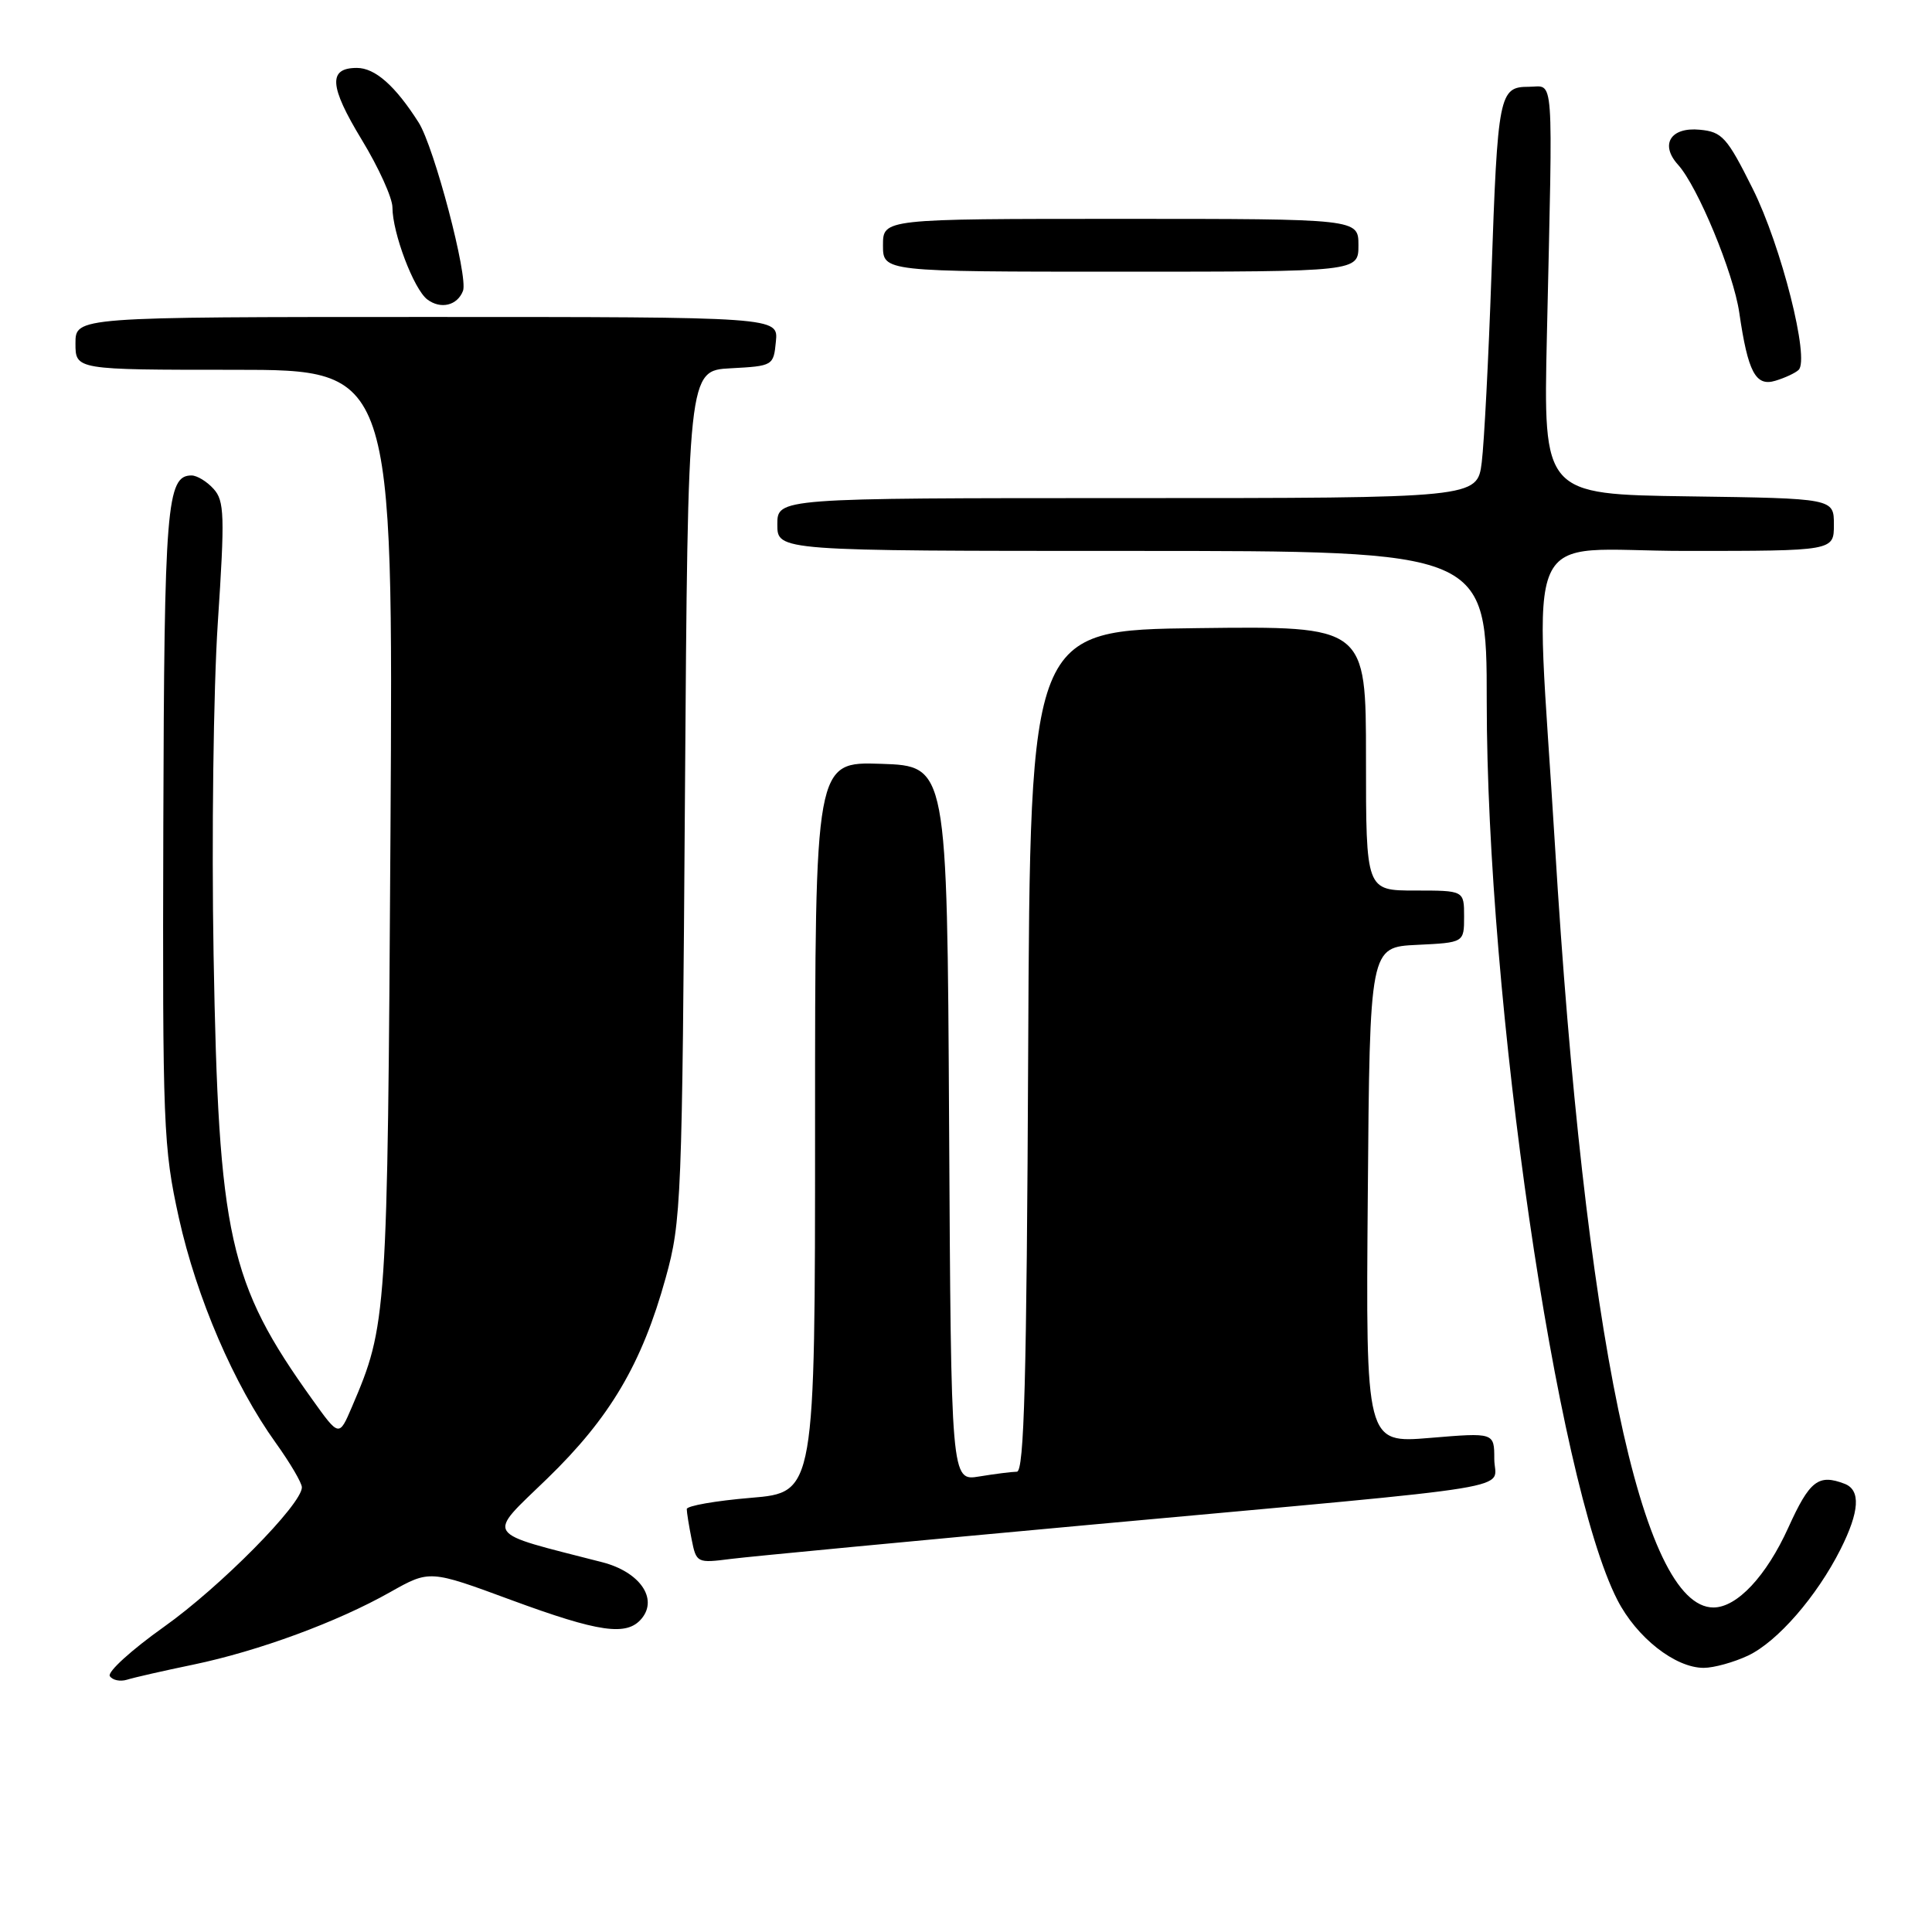 <?xml version="1.0" encoding="UTF-8" standalone="no"?>
<!DOCTYPE svg PUBLIC "-//W3C//DTD SVG 1.1//EN" "http://www.w3.org/Graphics/SVG/1.1/DTD/svg11.dtd" >
<svg xmlns="http://www.w3.org/2000/svg" xmlns:xlink="http://www.w3.org/1999/xlink" version="1.1" viewBox="0 0 256 256">
 <g >
 <path fill="currentColor"
d=" M 25.62 220.57 C 34.25 218.77 44.69 214.93 51.71 210.96 C 56.93 208.02 56.93 208.02 67.71 212.00 C 79.41 216.31 83.06 216.83 85.02 214.47 C 87.23 211.81 84.75 208.27 79.79 207.00 C 63.85 202.90 64.42 203.76 72.50 195.93 C 80.84 187.85 85.06 180.70 88.21 169.31 C 90.29 161.82 90.39 159.20 90.76 105.30 C 91.15 49.10 91.15 49.10 96.82 48.80 C 102.43 48.50 102.50 48.46 102.81 45.25 C 103.13 42.00 103.13 42.00 56.56 42.00 C 10.00 42.00 10.00 42.00 10.00 45.50 C 10.00 49.00 10.00 49.00 31.06 49.00 C 52.11 49.00 52.11 49.00 51.74 110.25 C 51.34 174.74 51.29 175.54 46.62 186.45 C 44.93 190.40 44.93 190.40 41.39 185.45 C 30.31 170.00 28.96 163.90 28.30 126.50 C 28.03 111.10 28.28 91.32 28.86 82.53 C 29.80 68.29 29.74 66.37 28.30 64.78 C 27.42 63.80 26.10 63.00 25.38 63.00 C 22.08 63.00 21.76 67.00 21.64 109.41 C 21.53 149.24 21.64 152.03 23.70 161.37 C 26.06 171.99 31.00 183.47 36.54 191.19 C 38.44 193.84 40.00 196.49 40.00 197.08 C 40.00 199.33 29.18 210.28 21.72 215.57 C 17.44 218.61 14.21 221.54 14.55 222.09 C 14.89 222.63 15.92 222.85 16.83 222.57 C 17.75 222.28 21.70 221.38 25.62 220.57 Z  M 231.64 219.37 C 235.53 217.52 240.73 211.54 243.88 205.29 C 246.40 200.28 246.58 197.44 244.42 196.61 C 240.95 195.28 239.79 196.18 236.97 202.40 C 234.05 208.85 230.16 213.00 227.04 213.00 C 217.50 213.00 209.97 176.78 206.04 112.00 C 203.38 68.11 201.21 73.00 223.35 73.00 C 243.00 73.00 243.00 73.00 243.00 69.52 C 243.00 66.04 243.00 66.04 223.75 65.77 C 204.50 65.50 204.50 65.50 204.97 44.50 C 205.77 8.67 205.98 11.50 202.57 11.50 C 198.64 11.50 198.45 12.46 197.62 36.50 C 197.24 47.50 196.66 58.64 196.34 61.25 C 195.74 66.00 195.74 66.00 149.37 66.00 C 103.00 66.00 103.00 66.00 103.00 69.50 C 103.00 73.00 103.00 73.00 150.00 73.00 C 197.00 73.00 197.00 73.00 197.00 92.94 C 197.00 132.65 206.25 196.30 214.31 212.00 C 216.86 216.98 221.97 221.00 225.75 221.00 C 227.09 221.00 229.75 220.26 231.64 219.37 Z  M 145.00 201.99 C 203.60 196.63 198.00 197.55 198.00 193.32 C 198.00 189.82 198.00 189.82 189.49 190.53 C 180.97 191.24 180.97 191.24 181.24 158.37 C 181.50 125.50 181.50 125.50 187.75 125.20 C 194.00 124.90 194.00 124.90 194.00 121.45 C 194.00 118.00 194.00 118.00 187.50 118.00 C 181.00 118.00 181.00 118.00 181.00 100.48 C 181.00 82.96 181.00 82.96 158.75 83.23 C 136.50 83.50 136.50 83.50 136.24 139.25 C 136.04 182.84 135.71 195.00 134.74 195.01 C 134.06 195.02 131.82 195.30 129.76 195.64 C 126.02 196.26 126.02 196.26 125.76 148.88 C 125.50 101.50 125.50 101.50 116.75 101.21 C 108.00 100.92 108.00 100.92 108.00 149.34 C 108.00 197.76 108.00 197.76 99.50 198.47 C 94.83 198.86 91.00 199.53 91.00 199.96 C 91.00 200.40 91.29 202.19 91.64 203.95 C 92.27 207.11 92.34 207.14 96.89 206.56 C 99.43 206.24 121.08 204.18 145.00 201.99 Z  M 238.32 49.02 C 239.83 47.62 236.03 32.58 232.24 25.00 C 228.84 18.19 228.20 17.47 225.24 17.19 C 221.37 16.81 219.91 19.14 222.35 21.83 C 224.96 24.72 229.69 36.14 230.46 41.41 C 231.61 49.32 232.63 51.25 235.25 50.45 C 236.49 50.08 237.87 49.44 238.32 49.02 Z  M 61.35 38.54 C 62.06 36.67 57.53 19.47 55.47 16.23 C 52.38 11.37 49.70 9.00 47.29 9.00 C 43.46 9.00 43.62 11.41 47.93 18.51 C 50.17 22.19 52.00 26.23 52.00 27.48 C 52.00 30.86 54.83 38.33 56.62 39.68 C 58.40 41.02 60.60 40.49 61.35 38.54 Z  M 180.00 32.50 C 180.00 29.00 180.00 29.00 148.50 29.00 C 117.00 29.00 117.00 29.00 117.00 32.50 C 117.00 36.00 117.00 36.00 148.50 36.00 C 180.00 36.00 180.00 36.00 180.00 32.50 Z "/>
</g>
</svg>